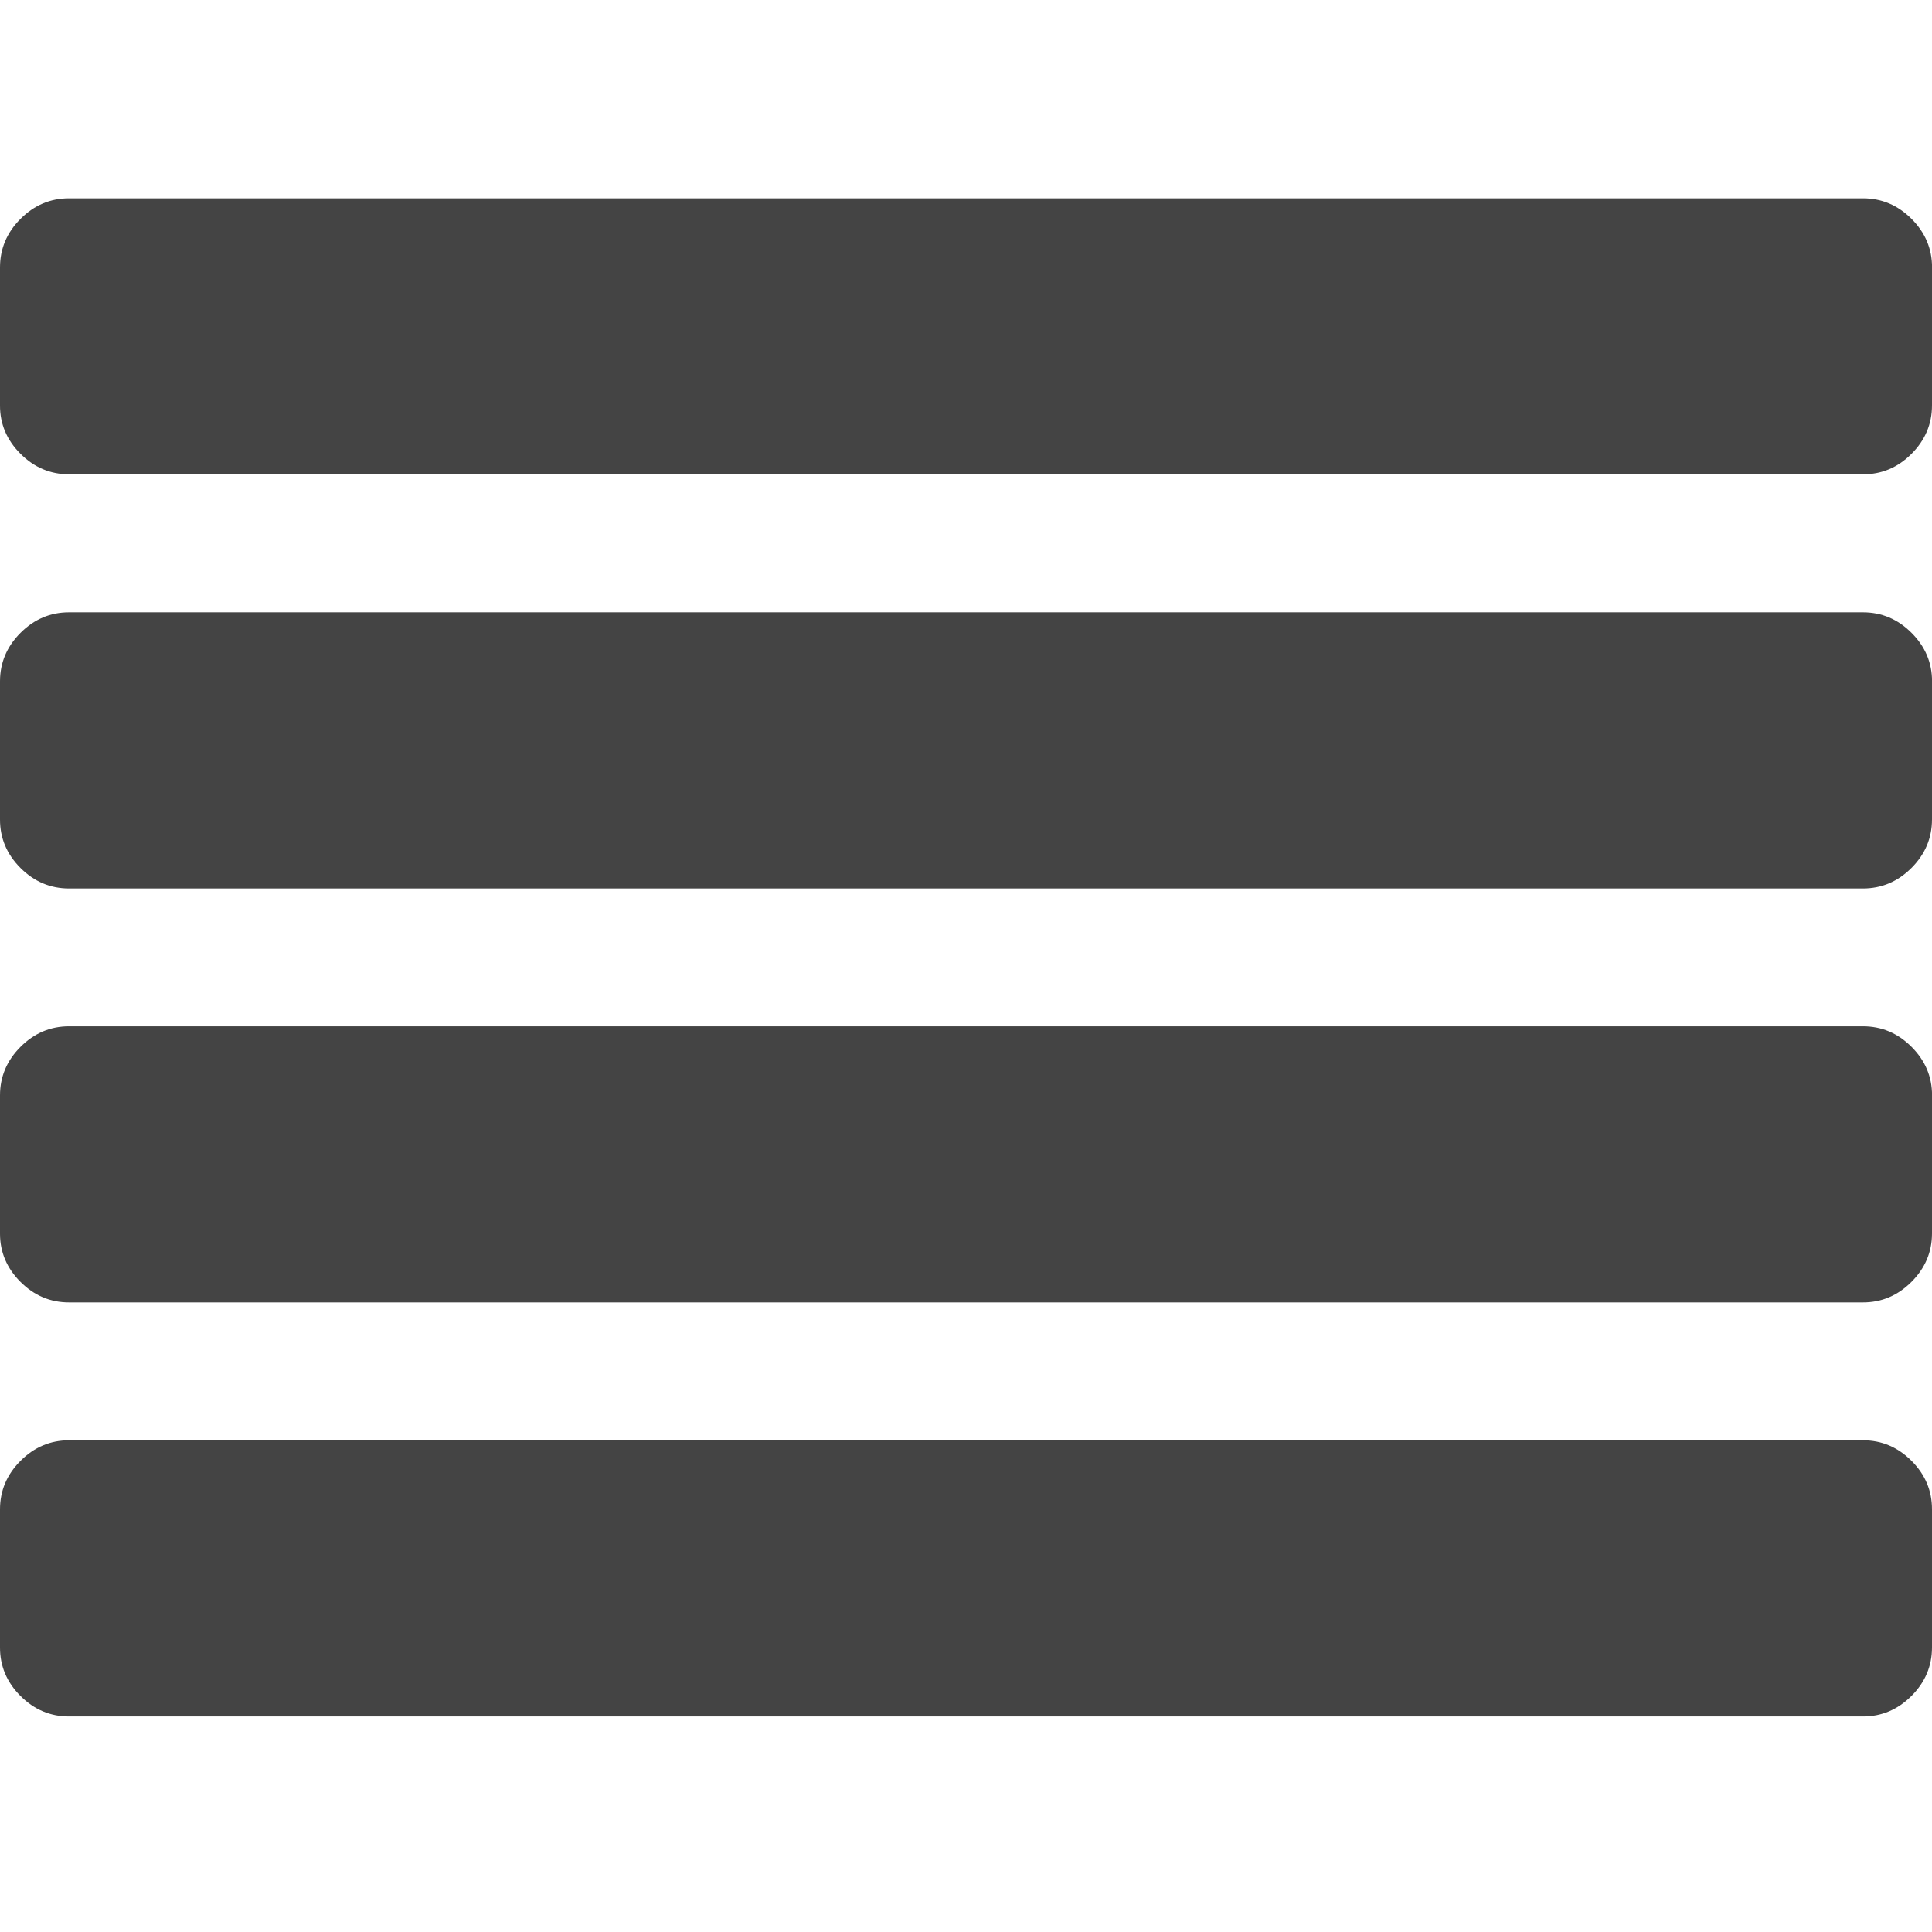 <svg xmlns="http://www.w3.org/2000/svg" width="32" height="32" viewBox="0 0 32 32"><path fill="#444" d="M32 25v2.286q0 .464-.34.804t-.803.34H1.143q-.464 0-.804-.34T0 27.286V25q0-.464.34-.804t.803-.34h29.714q.464 0 .804.34T32 25zm0-6.857v2.286q0 .463-.34.803t-.803.34H1.143q-.464 0-.804-.34T0 20.43v-2.287q0-.464.34-.804t.803-.34h29.714q.464 0 .804.34t.34.803zm0-6.857v2.286q0 .464-.34.804t-.803.34H1.143q-.464 0-.804-.34T0 13.572v-2.286q0-.464.34-.804t.803-.34h29.714q.464 0 .804.34t.34.804zm0-6.857v2.285q0 .464-.34.804t-.803.338H1.143q-.464 0-.804-.34T0 6.716V4.43q0-.465.34-.805t.803-.34h29.714q.464 0 .804.34t.34.804z"/></svg>